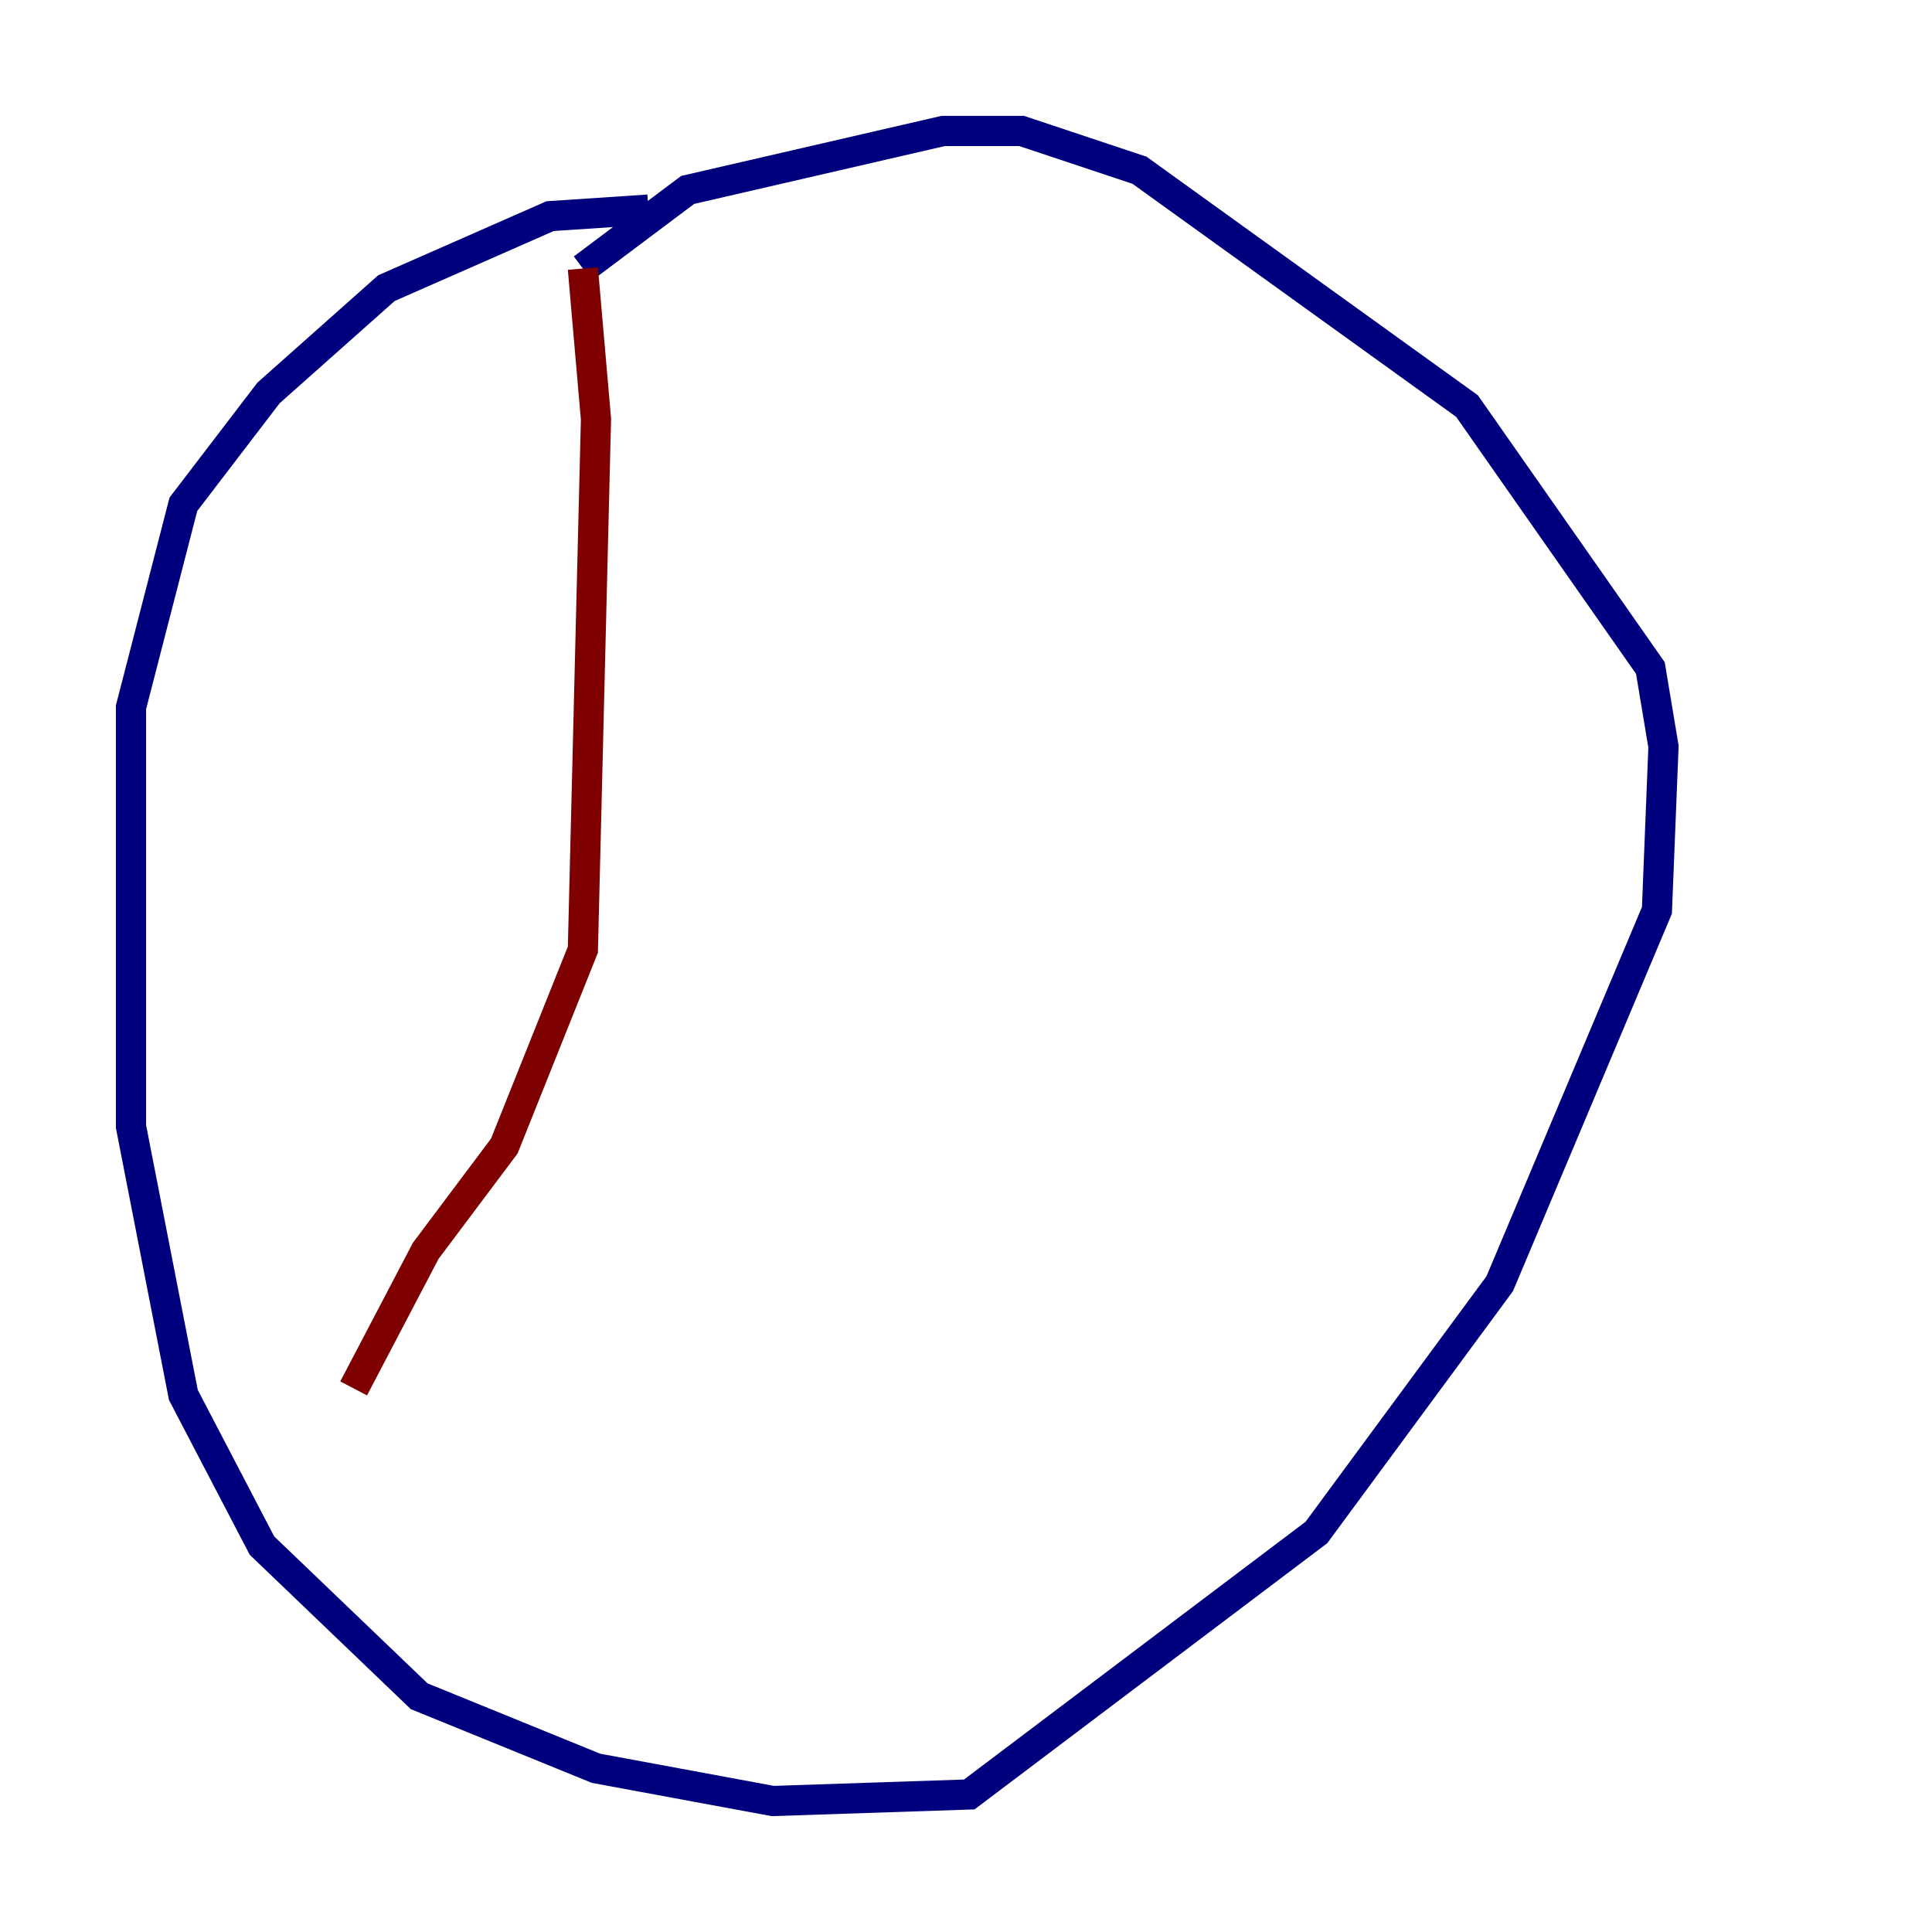 <?xml version="1.0" encoding="utf-8" ?>
<svg baseProfile="tiny" height="128" version="1.2" viewBox="0,0,128,128" width="128" xmlns="http://www.w3.org/2000/svg" xmlns:ev="http://www.w3.org/2001/xml-events" xmlns:xlink="http://www.w3.org/1999/xlink"><defs /><polyline fill="none" points="42.956,13.885 36.447,14.319 25.6,19.091 17.79,26.034 12.149,33.41 8.678,46.861 8.678,74.63 12.149,92.42 17.356,102.4 27.77,112.38 39.485,117.153 51.2,119.322 64.217,118.888 87.214,101.532 99.363,85.044 109.776,60.312 110.21,49.464 109.342,44.258 97.193,26.902 75.498,11.281 67.688,8.678 62.481,8.678 45.559,12.583 38.617,17.79" stroke="#00007f" stroke-width="2" /><polyline fill="none" points="38.617,17.79 39.485,27.77 38.617,62.915 33.41,75.932 28.203,82.875 23.43,91.986" stroke="#7f0000" stroke-width="2" /></svg>